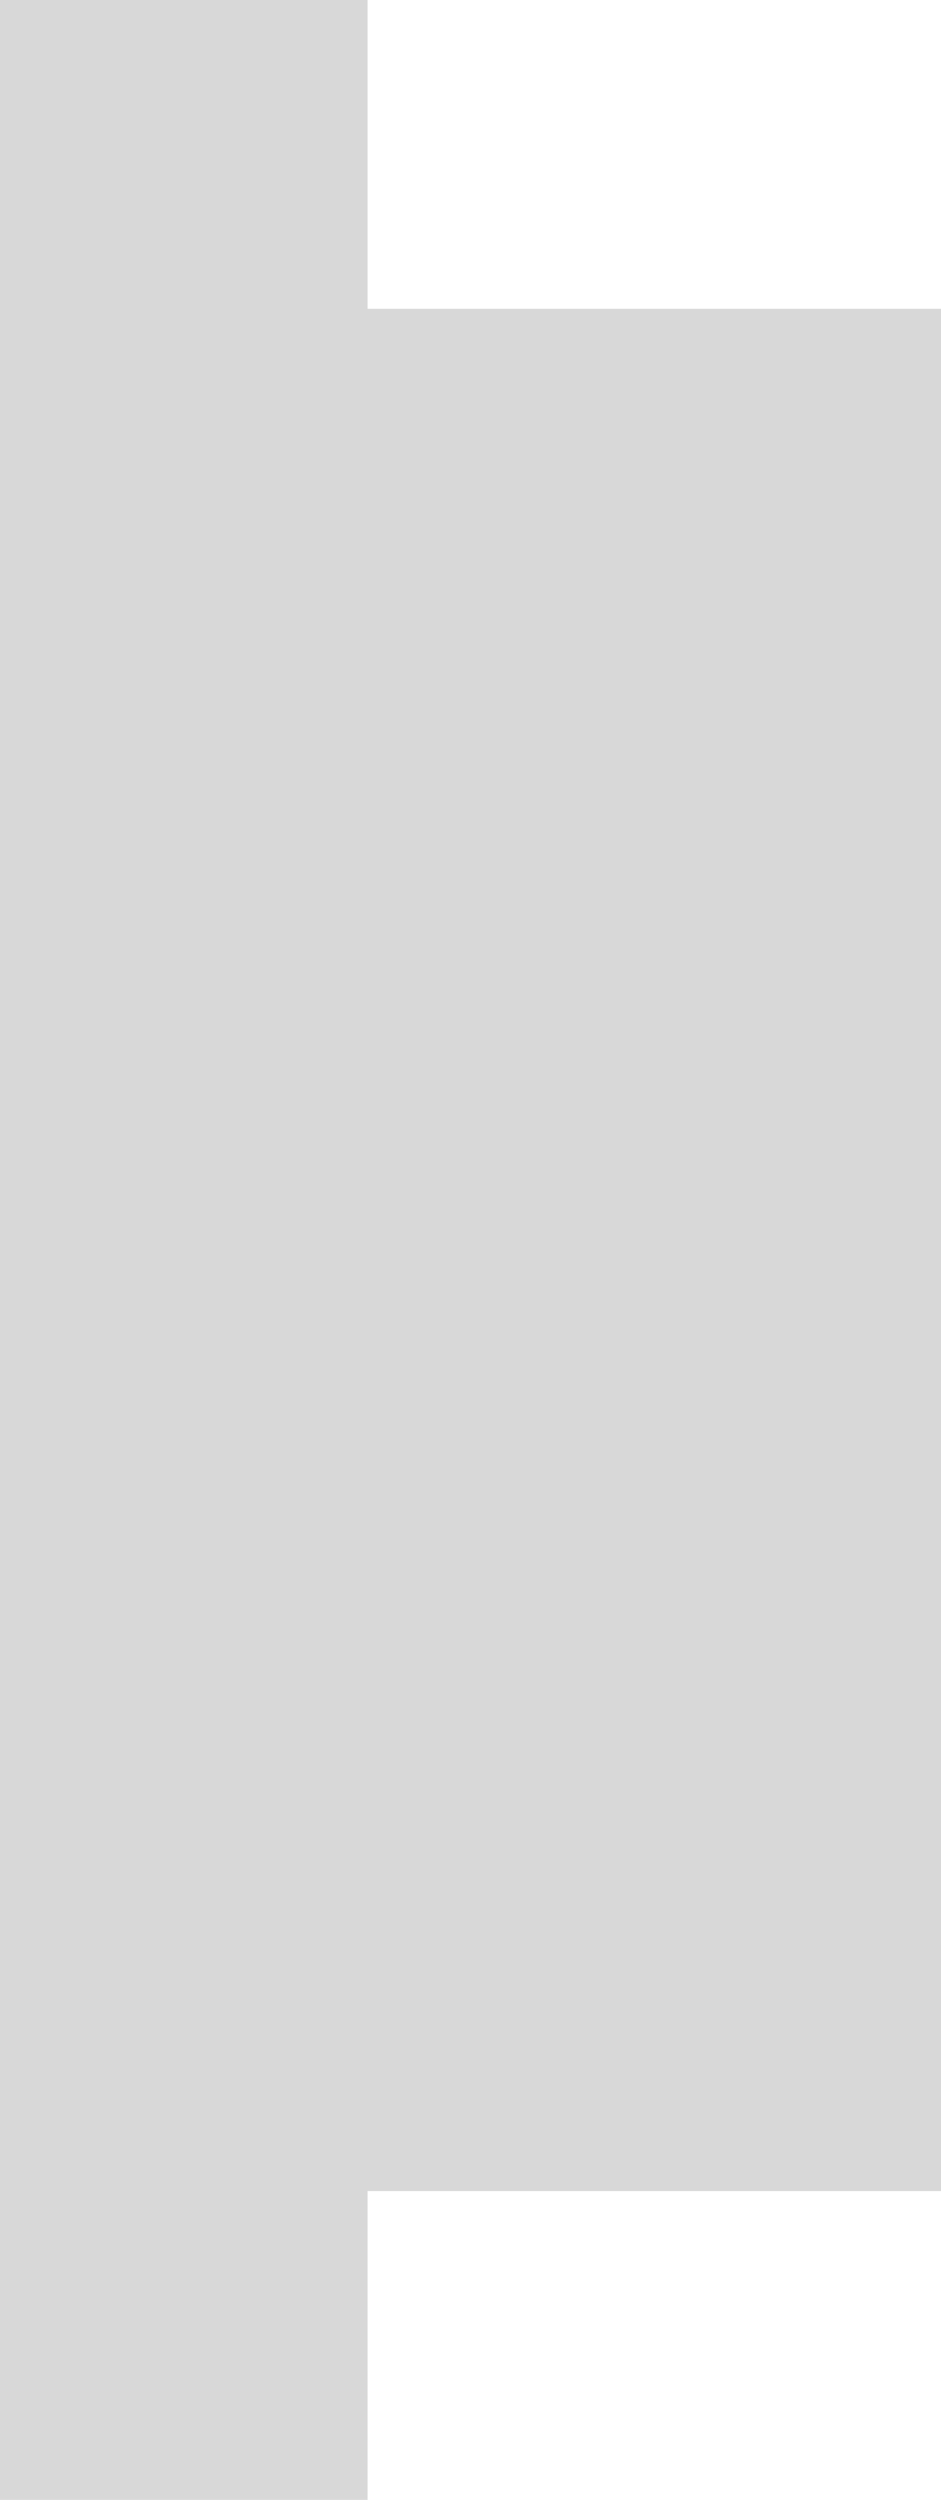 <?xml version="1.0" encoding="UTF-8" standalone="no"?>
<svg width="64px" height="170px" viewBox="0 0 64 170" version="1.1" xmlns="http://www.w3.org/2000/svg" xmlns:xlink="http://www.w3.org/1999/xlink">
    <!-- Generator: Sketch 3.8.3 (29802) - http://www.bohemiancoding.com/sketch -->
    <title>Combined Shape</title>
    <desc>Created with Sketch.</desc>
    <defs></defs>
    <g id="Page-1" stroke="none" stroke-width="1" fill="none" fill-rule="evenodd">
        <g id="Artboard-1" transform="translate(-104, -406)" fill="#D8D8D8">
            <path d="M104,406 L129,406 L129,576 L104,576 L104,406 Z M129,427 L168,427 L168,555 L129,555 L129,427 Z" id="Combined-Shape"></path>
        </g>
    </g>
</svg>